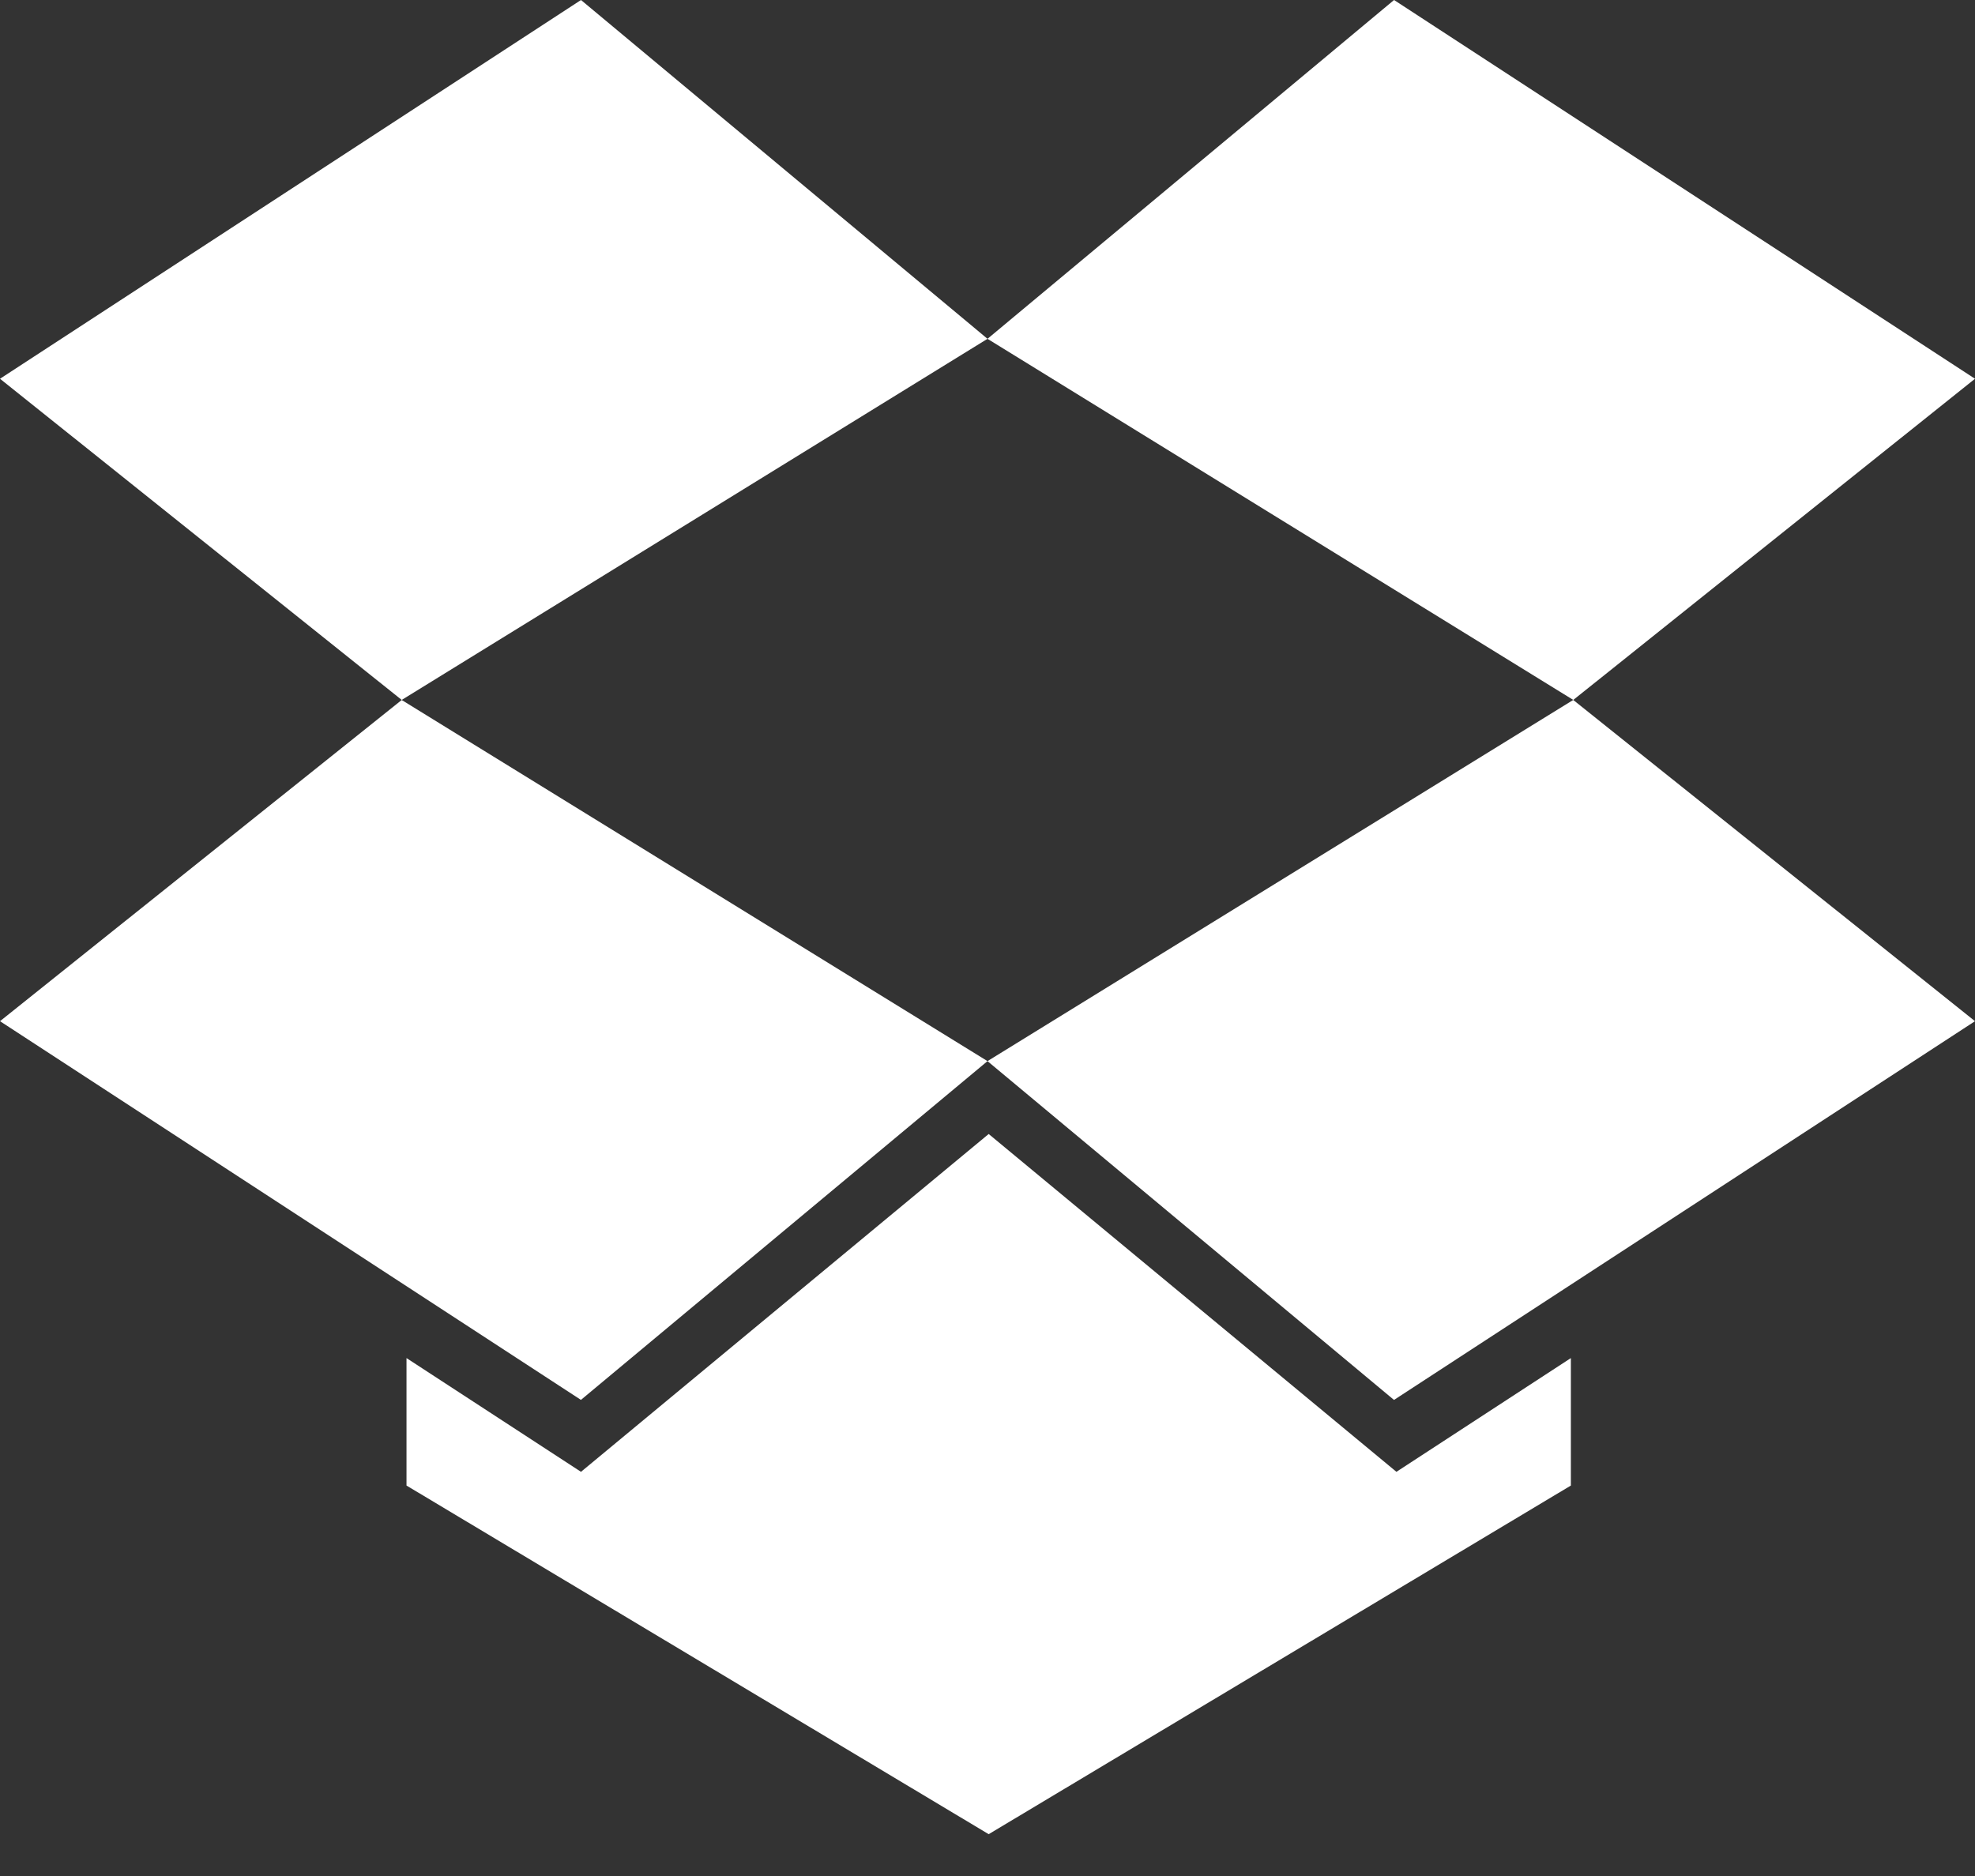 <?xml version="1.0" encoding="UTF-8" standalone="no"?>
<svg width="40px" height="38px" viewBox="0 0 40 38" version="1.1" xmlns="http://www.w3.org/2000/svg" xmlns:xlink="http://www.w3.org/1999/xlink">
    <rect x="0" y="0" width="40" height="38" fill="#333333" stroke="none"/>
    <!-- Generator: Sketch 3.6.1 (26313) - http://www.bohemiancoding.com/sketch -->
    <title>Dropbox</title>
    <desc>Created with Sketch.</desc>
    <defs></defs>
    <g id="Buttons-&amp;-components" stroke="none" stroke-width="1" fill="none" fill-rule="evenodd">
        <path d="M20,21.494 L11.766,28.356 L0,20.685 L8.136,14.179 L20,21.494 L31.863,14.178 L40,20.685 L28.233,28.357 L20,21.494 Z M11.767,0 L0,7.672 L8.136,14.178 L20,6.863 L11.767,0 Z M20.024,22.97 L11.767,29.813 L8.233,27.509 L8.233,30.091 L20.024,37.153 L31.815,30.091 L31.815,27.509 L28.282,29.813 L20.024,22.97 Z M40,7.672 L28.234,0 L20,6.863 L31.864,14.178 L40,7.672 Z" id="Dropbox" fill="#FFFFFF"></path>
    </g>
</svg>